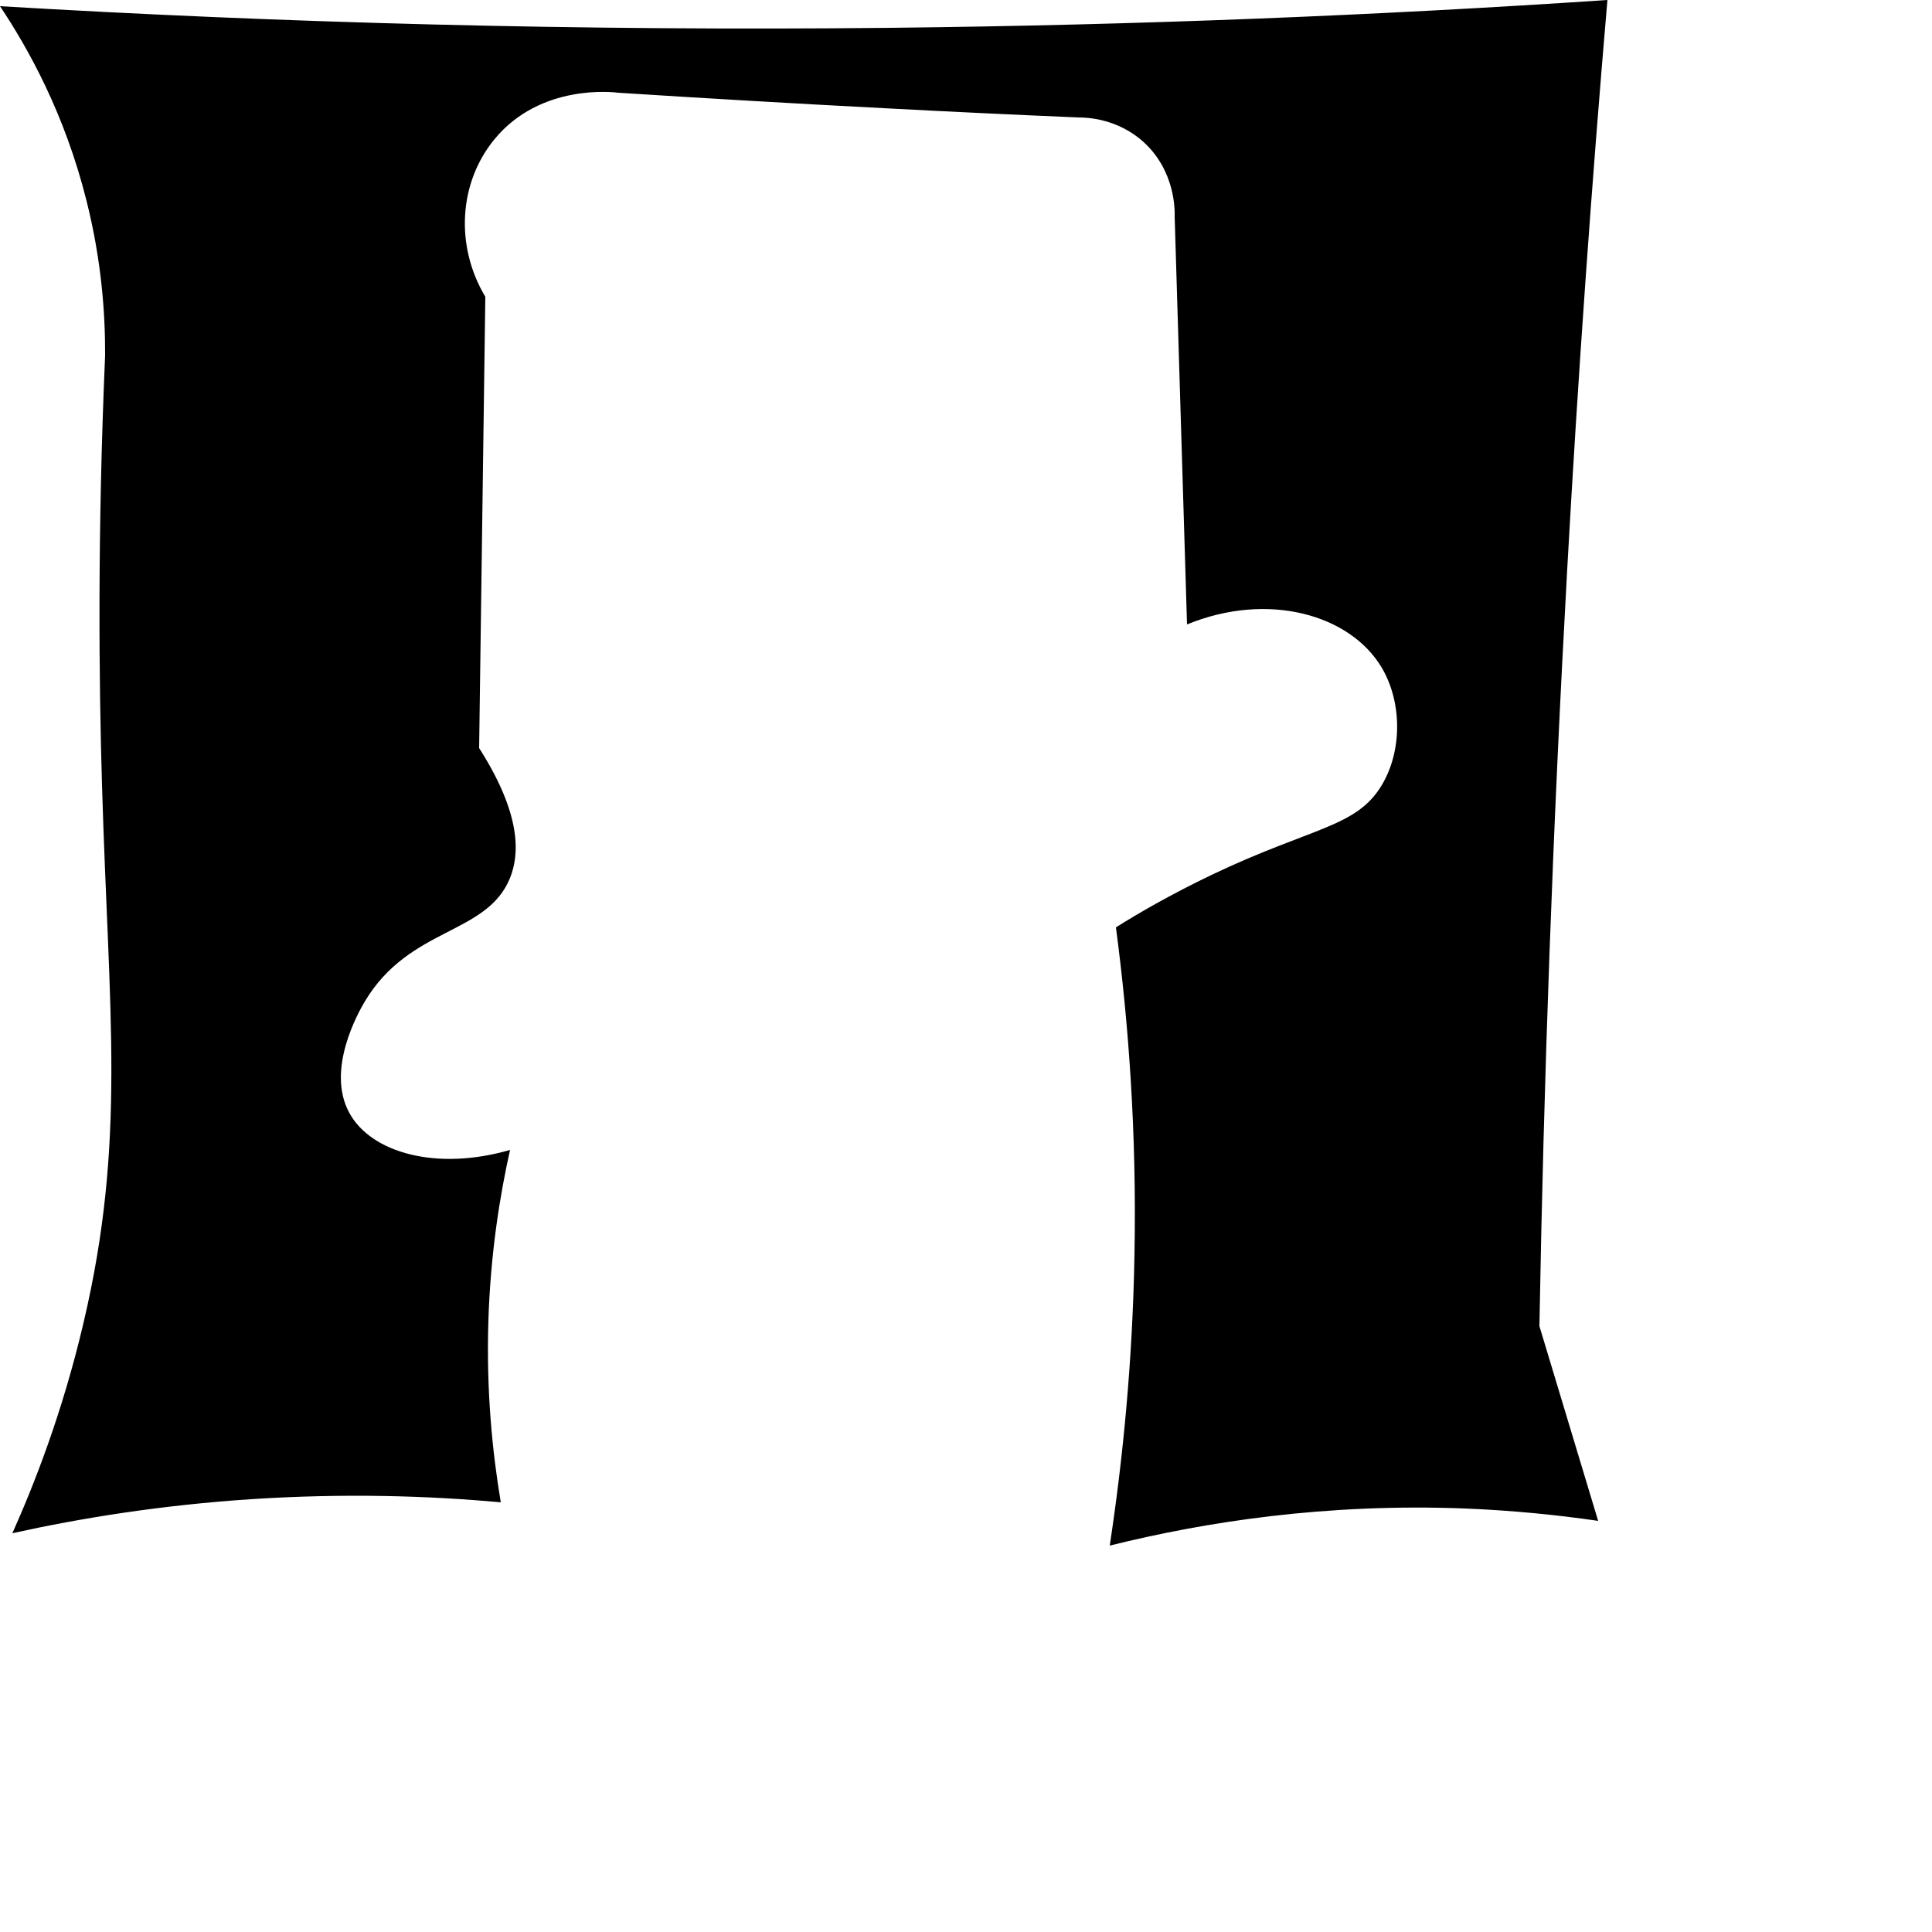 <?xml version="1.0" encoding="utf-8"?>
<!-- Generator: Adobe Illustrator 19.2.0, SVG Export Plug-In . SVG Version: 6.00 Build 0)  -->
<svg version="1.1" id="Layer_1" xmlns="http://www.w3.org/2000/svg" xmlns:xlink="http://www.w3.org/1999/xlink" x="0px" y="0px"
	 viewBox="0 0 1000 1000" style="enable-background:new 0 0 1000 1000;" xml:space="preserve">
<path id="XMLID_56_" d="M6.4,793.6c11-24.6,25.8-61.9,36.8-108.8c22.2-94.3,13.1-159.4,9.6-278.4C51.2,353.1,50.4,277,54.4,184
	c0.1-21.4-1.8-49-9.6-80C33.6,59.1,14.7,25.2,0,3.2c144.6,8.6,298.5,12.9,460.8,11.2C590.3,13,714.2,7.9,832,0
	c-8.2,95.7-15.2,193.9-20.8,294.4c-7.5,134.6-12.2,265.3-14.4,392c10.1,33.6,20.3,67.2,30.4,100.8c-21.3-3.1-44.3-5.4-68.8-6.4
	c-72-2.8-134.6,6.9-184,19.2c6.7-44.1,11.8-94.6,12.8-150.4c1.2-63.6-3.1-120.6-9.6-169.6c11.1-7,28.1-16.9,49.6-27.2
	c52-24.8,74.8-24.4,88-46.4c10.8-18.1,10.4-43.2,0-60.8c-16.3-27.5-58.8-39.6-100.8-22.4c-2.1-70.4-4.3-140.8-6.4-211.2
	c0.1-3,0.4-23.4-16-38.4c-13.6-12.4-29.8-12.8-33.6-12.8c-33.4-1.4-67-3-100.8-4.8c-46.3-2.4-92.2-5.1-137.6-8
	c-2.2-0.3-40.2-4.9-64,24c-18.5,22.4-20.6,55.2-4.8,81.6c-1.1,77.9-2.1,155.7-3.2,233.6c22.4,35.1,20.7,55.5,16,67.2
	c-12,29.7-52,25.1-75.2,64c-3.3,5.6-20.2,35.3-8,57.6c11.3,20.8,45.3,30.2,83.2,19.2c-5.4,24.1-10.1,53.9-11.2,88
	c-1.2,36.7,2.1,68.7,6.4,94.4c-37.1-3.4-80.8-4.8-129.6-1.6C83,779.1,41.6,785.8,6.4,793.6z"/>
</svg>
